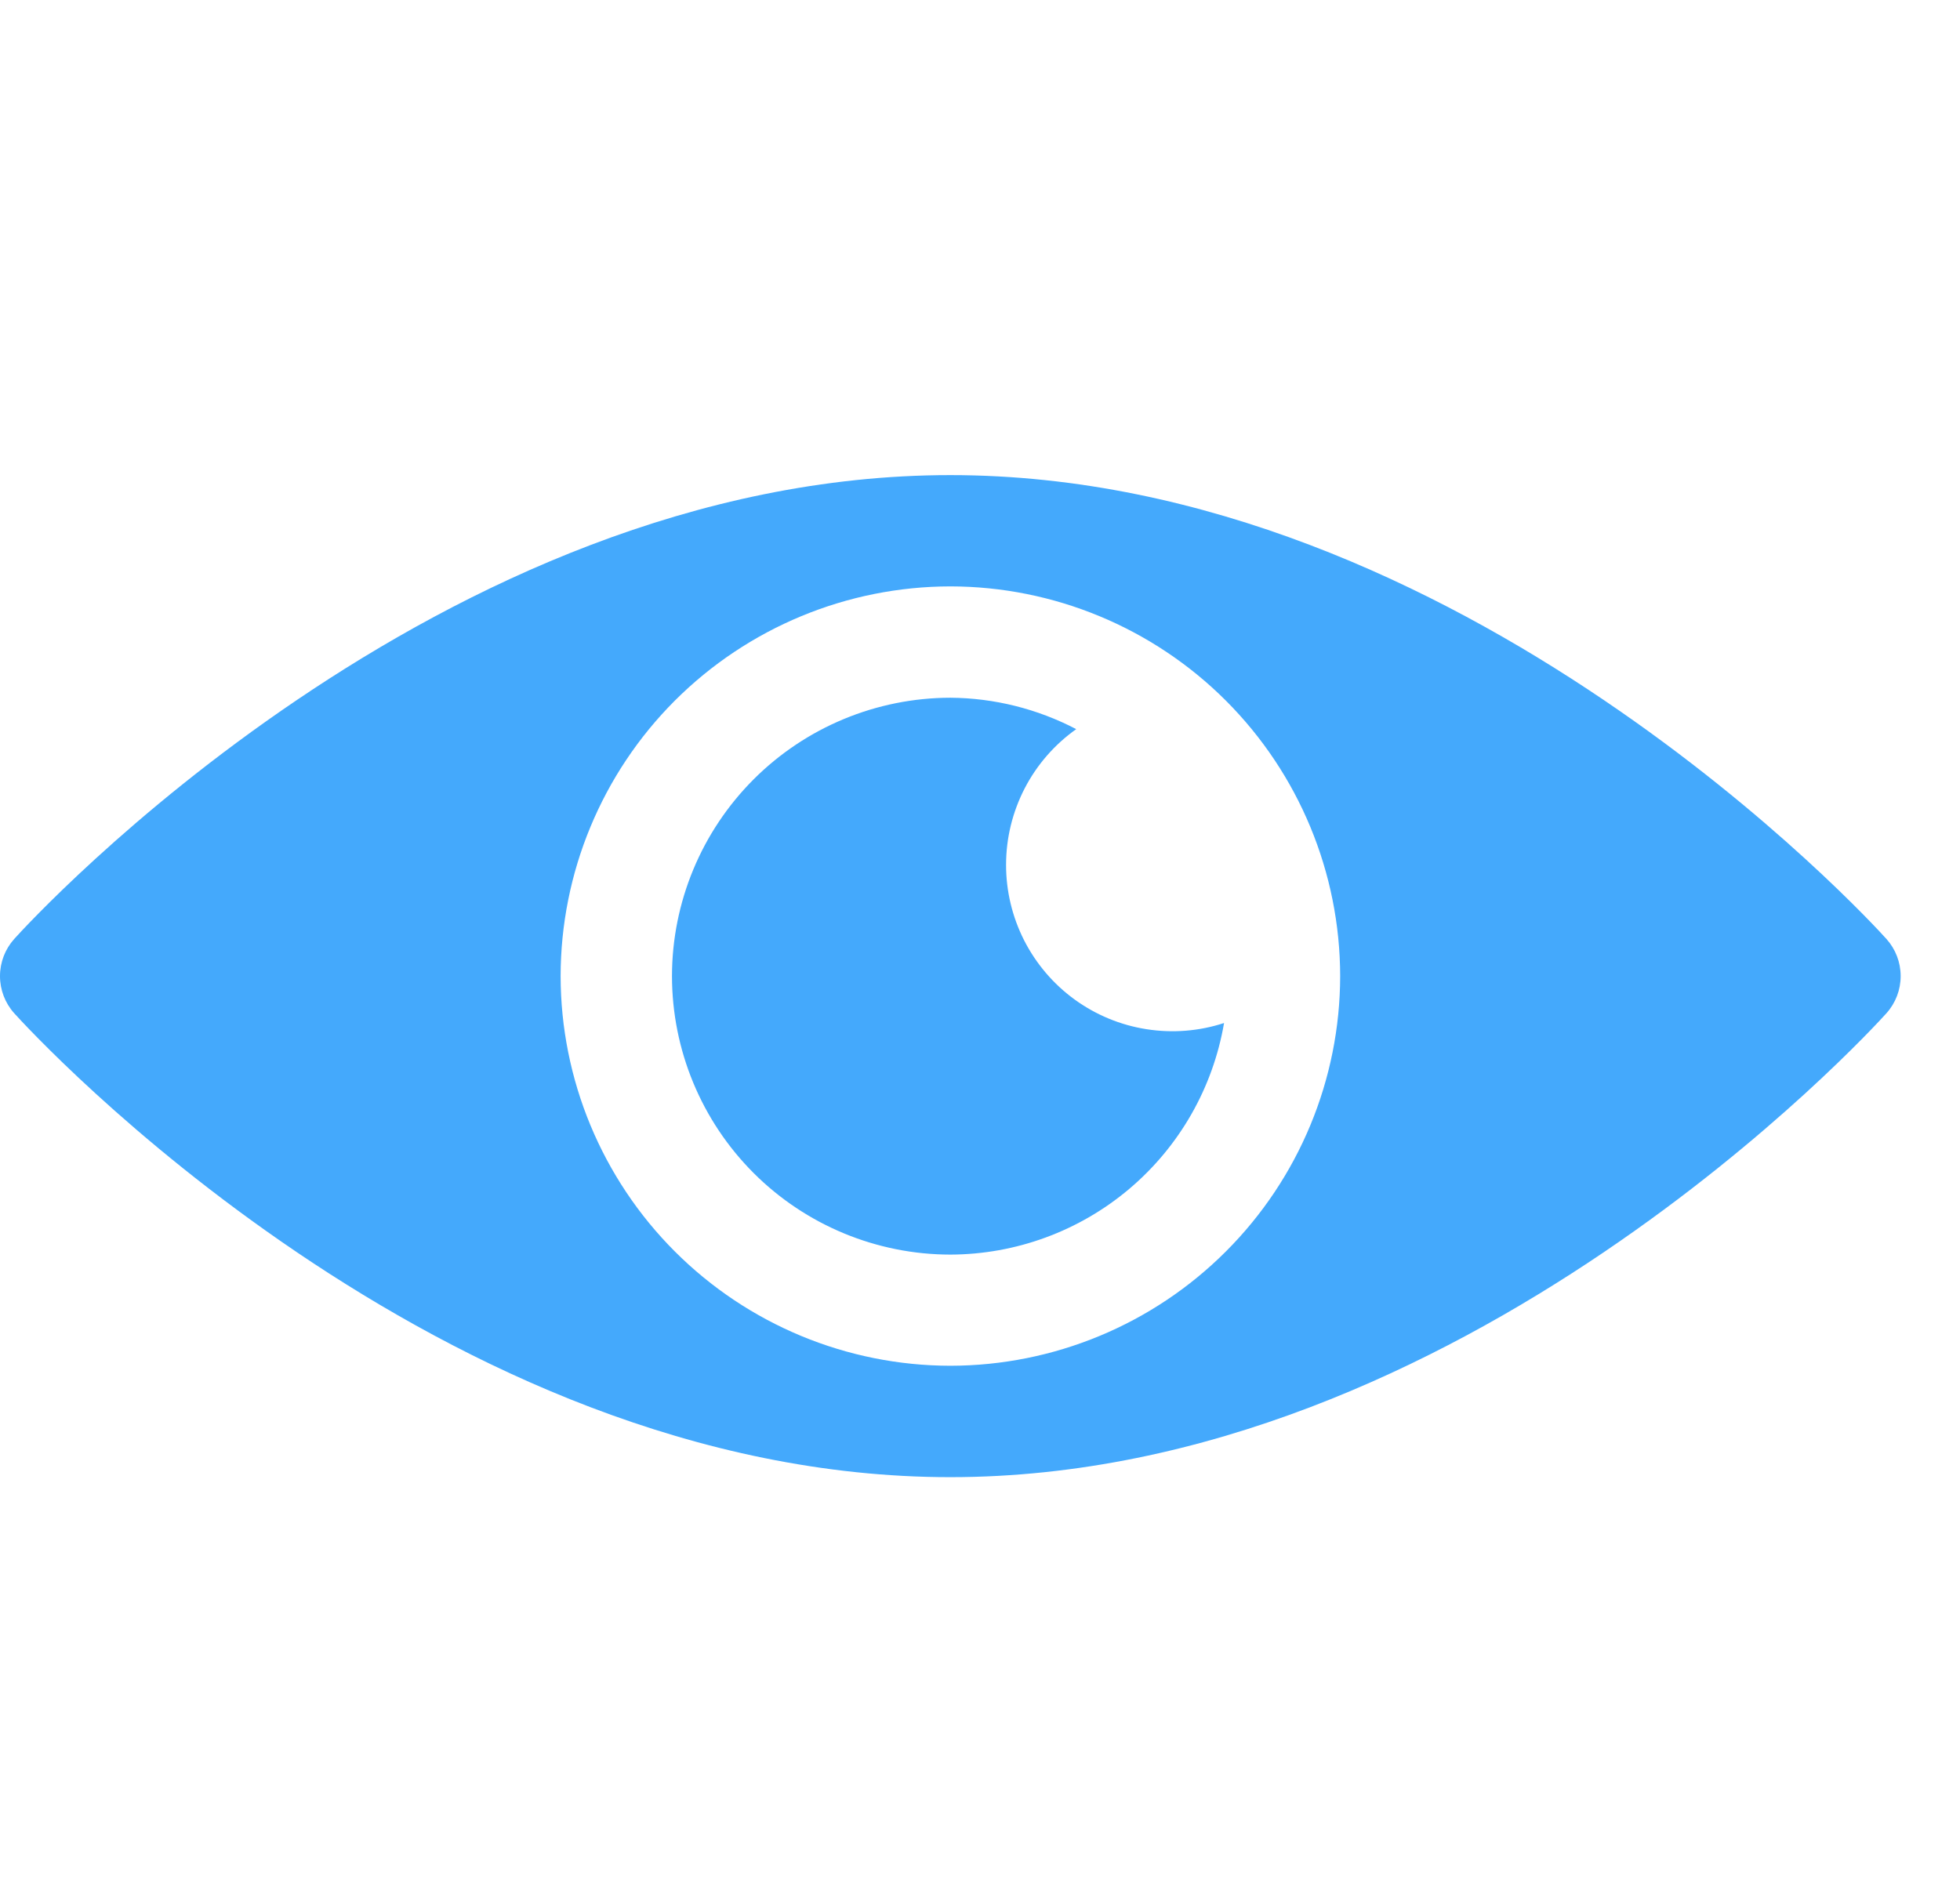 <svg width="33" height="32" viewBox="0 0 33 32" fill="none" xmlns="http://www.w3.org/2000/svg">
<g clip-path="url(#clip0_92_260)">
<path d="M0.239 17.063C0.085 16.891 0 16.669 0 16.438C0 16.207 0.085 15.985 0.239 15.813C0.525 15.494 7.395 8.001 16 8.001C24.605 8.001 31.476 15.494 31.762 15.813C31.916 15.985 32.001 16.207 32.001 16.438C32.001 16.669 31.916 16.891 31.762 17.063C31.476 17.382 24.606 24.876 16 24.876C7.394 24.876 0.525 17.381 0.239 17.063ZM9.439 16.438C9.441 18.178 10.133 19.846 11.363 21.076C12.593 22.306 14.261 22.998 16.001 23C17.741 22.998 19.409 22.306 20.639 21.076C21.87 19.846 22.562 18.178 22.564 16.438C22.562 14.698 21.87 13.03 20.64 11.799C19.409 10.569 17.741 9.877 16.001 9.875C14.261 9.877 12.593 10.569 11.362 11.799C10.132 13.03 9.441 14.698 9.439 16.438ZM11.314 16.438C11.315 15.195 11.81 14.004 12.688 13.125C13.567 12.246 14.758 11.752 16.001 11.75C16.739 11.755 17.466 11.937 18.12 12.279C17.755 12.538 17.457 12.88 17.252 13.277C17.047 13.674 16.939 14.115 16.939 14.562C16.938 15.005 17.043 15.441 17.243 15.836C17.444 16.23 17.735 16.572 18.093 16.832C18.451 17.092 18.866 17.264 19.303 17.332C19.741 17.401 20.188 17.366 20.609 17.228C20.423 18.317 19.859 19.305 19.016 20.019C18.173 20.732 17.105 21.125 16.001 21.128C14.758 21.127 13.566 20.632 12.687 19.753C11.808 18.873 11.315 17.681 11.314 16.438Z" fill="#44A9FC"/>
</g>
<defs>
<clipPath id="clip0_92_260">
<rect width="33" height="32" fill="white"/>
</clipPath>
</defs>
</svg>
